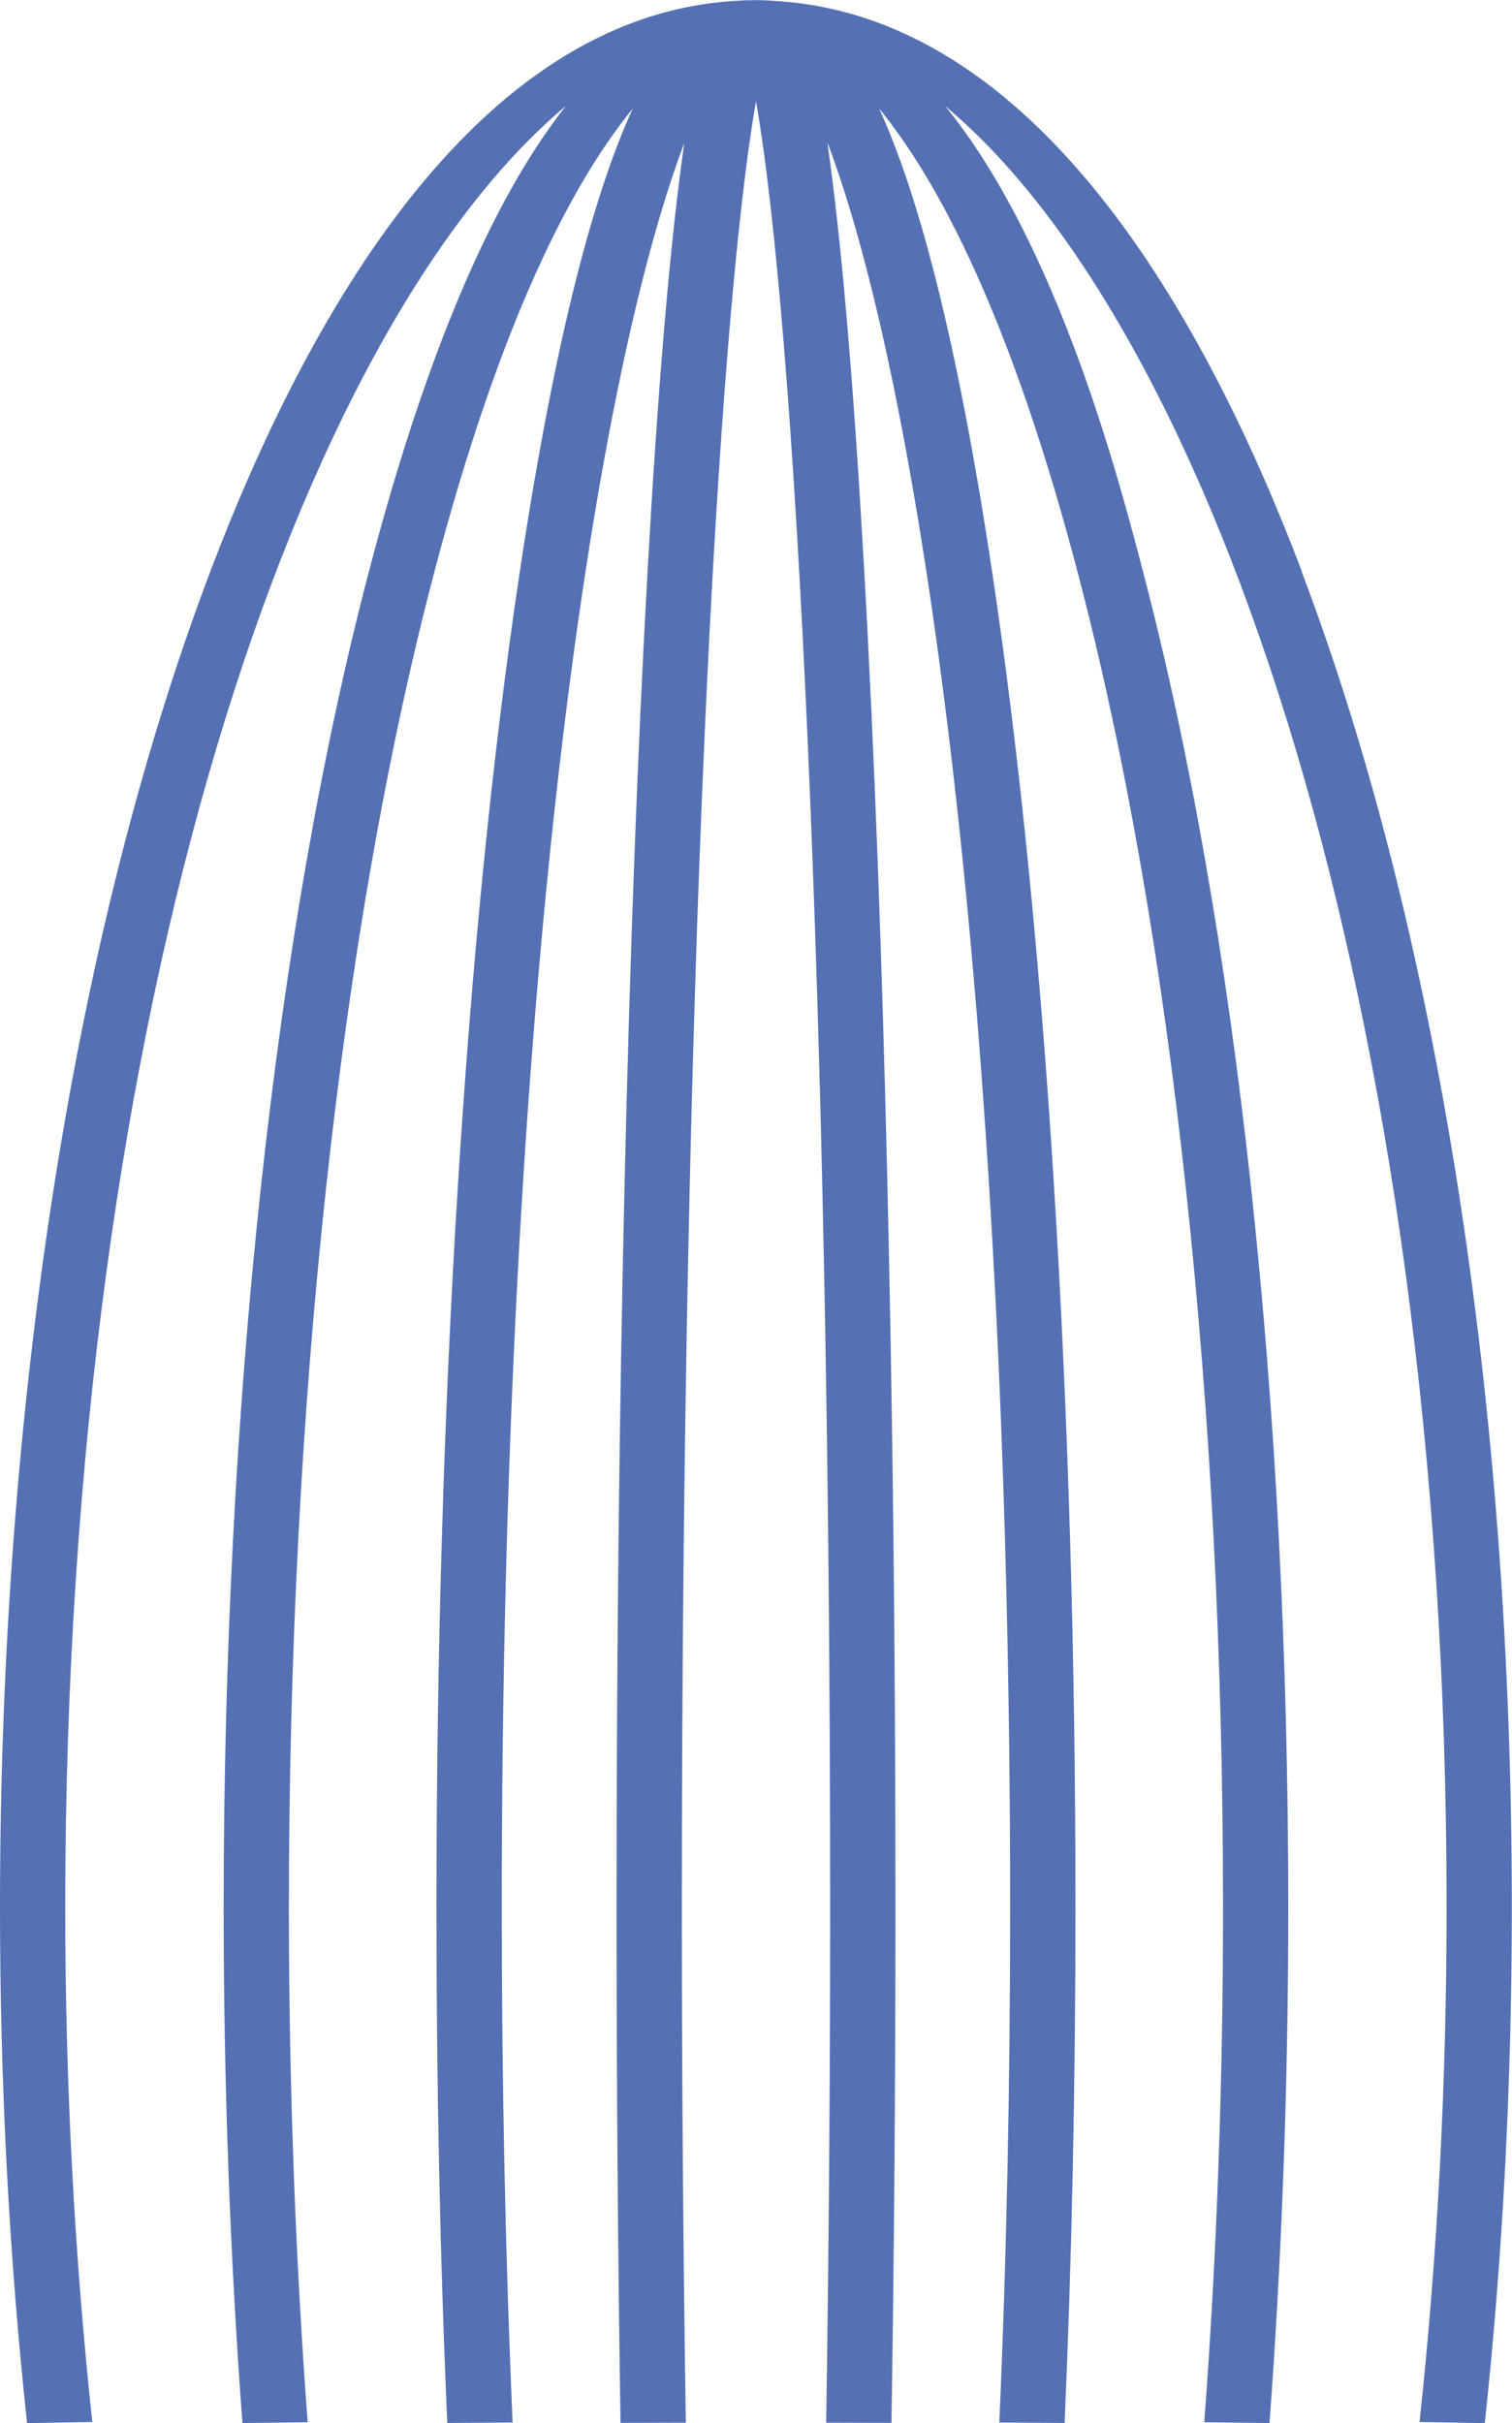 <?xml version="1.0" encoding="UTF-8"?>
<svg id="Layer_2" data-name="Layer 2" xmlns="http://www.w3.org/2000/svg" viewBox="0 0 171.52 274.86">
  <defs>
    <style>
      .cls-1 {
        fill: #5571b4;
        stroke-width: 0px;
      }
    </style>
  </defs>
  <path class="cls-1" d="m147.69,64.84C136.78,36.05,117.6,1.69,87.73.1c-.26-.02-.53-.05-.79-.06h-.44s0-.01,0-.01h0c-.65-.03-.82-.03-1.47,0h-.08s-.13,0-.13,0c-.03,0-.06,0-.09,0h-.13c-.43.02-.93.05-1.48.09-29.39,1.94-48.43,36.08-59.27,64.72C8.47,105.42,0,159.23,0,216.34c0,19.93,1.03,39.62,3.07,58.52l7.4-.13c-2.03-18.86-3.07-38.5-3.07-58.38C7.41,113.29,34.1,37.19,64.19,12.02c-7.14,9.03-15.09,24.97-22.44,53.18-10.56,40.52-16.38,94.2-16.38,151.15,0,19.94.72,39.62,2.13,58.5l7.4-.09c-1.41-18.84-2.13-38.49-2.13-58.4,0-56.85,5.8-110.42,16.33-150.83,7.65-29.36,15.92-44.95,22.68-53.21-4.17,9.07-8.69,24.97-12.88,52.96-6.06,40.49-9.39,94.14-9.39,151.08,0,20.31.41,39.98,1.23,58.48l7.41-.05c-.81-18.48-1.23-38.13-1.23-58.42,0-103.62,10.3-172.64,20.7-200.13-.1.68-.19,1.38-.29,2.1-1.45,10.83-2.74,26.34-3.85,46.09-2.28,40.55-3.54,94.51-3.54,151.94,0,19.41.15,39.08.45,58.46l7.41-.02c-.3-19.37-.45-39.04-.45-58.44,0-104.64,3.99-179.67,8.41-204.88,4.43,25.22,8.41,100.25,8.41,204.88,0,19.46-.15,39.12-.45,58.44l7.41.02c.3-19.33.45-39,.45-58.46,0-57.35-1.26-111.31-3.56-151.94-1.12-19.74-2.41-35.25-3.86-46.09-.1-.75-.2-1.47-.3-2.18,10.41,27.43,20.73,96.49,20.73,200.21,0,20.29-.41,39.95-1.23,58.42l7.41.05c.81-18.5,1.23-38.17,1.23-58.48,0-56.94-3.34-110.6-9.39-151.08-4.19-28-8.72-43.9-12.88-52.96,6.77,8.27,15.03,23.85,22.68,53.21,10.53,40.41,16.33,93.98,16.33,150.83,0,19.91-.71,39.56-2.13,58.4l7.4.09c1.41-18.88,2.13-38.56,2.13-58.5,0-56.95-5.82-110.63-16.38-151.15-2.86-10.98-9.79-37.54-22.53-53.16,30.2,25.19,56.87,101.28,56.87,204.31,0,19.88-1.03,39.53-3.07,58.38l7.4.13c2.04-18.9,3.07-38.59,3.07-58.52,0-57.12-8.47-110.92-23.84-151.5Z"/>
</svg>